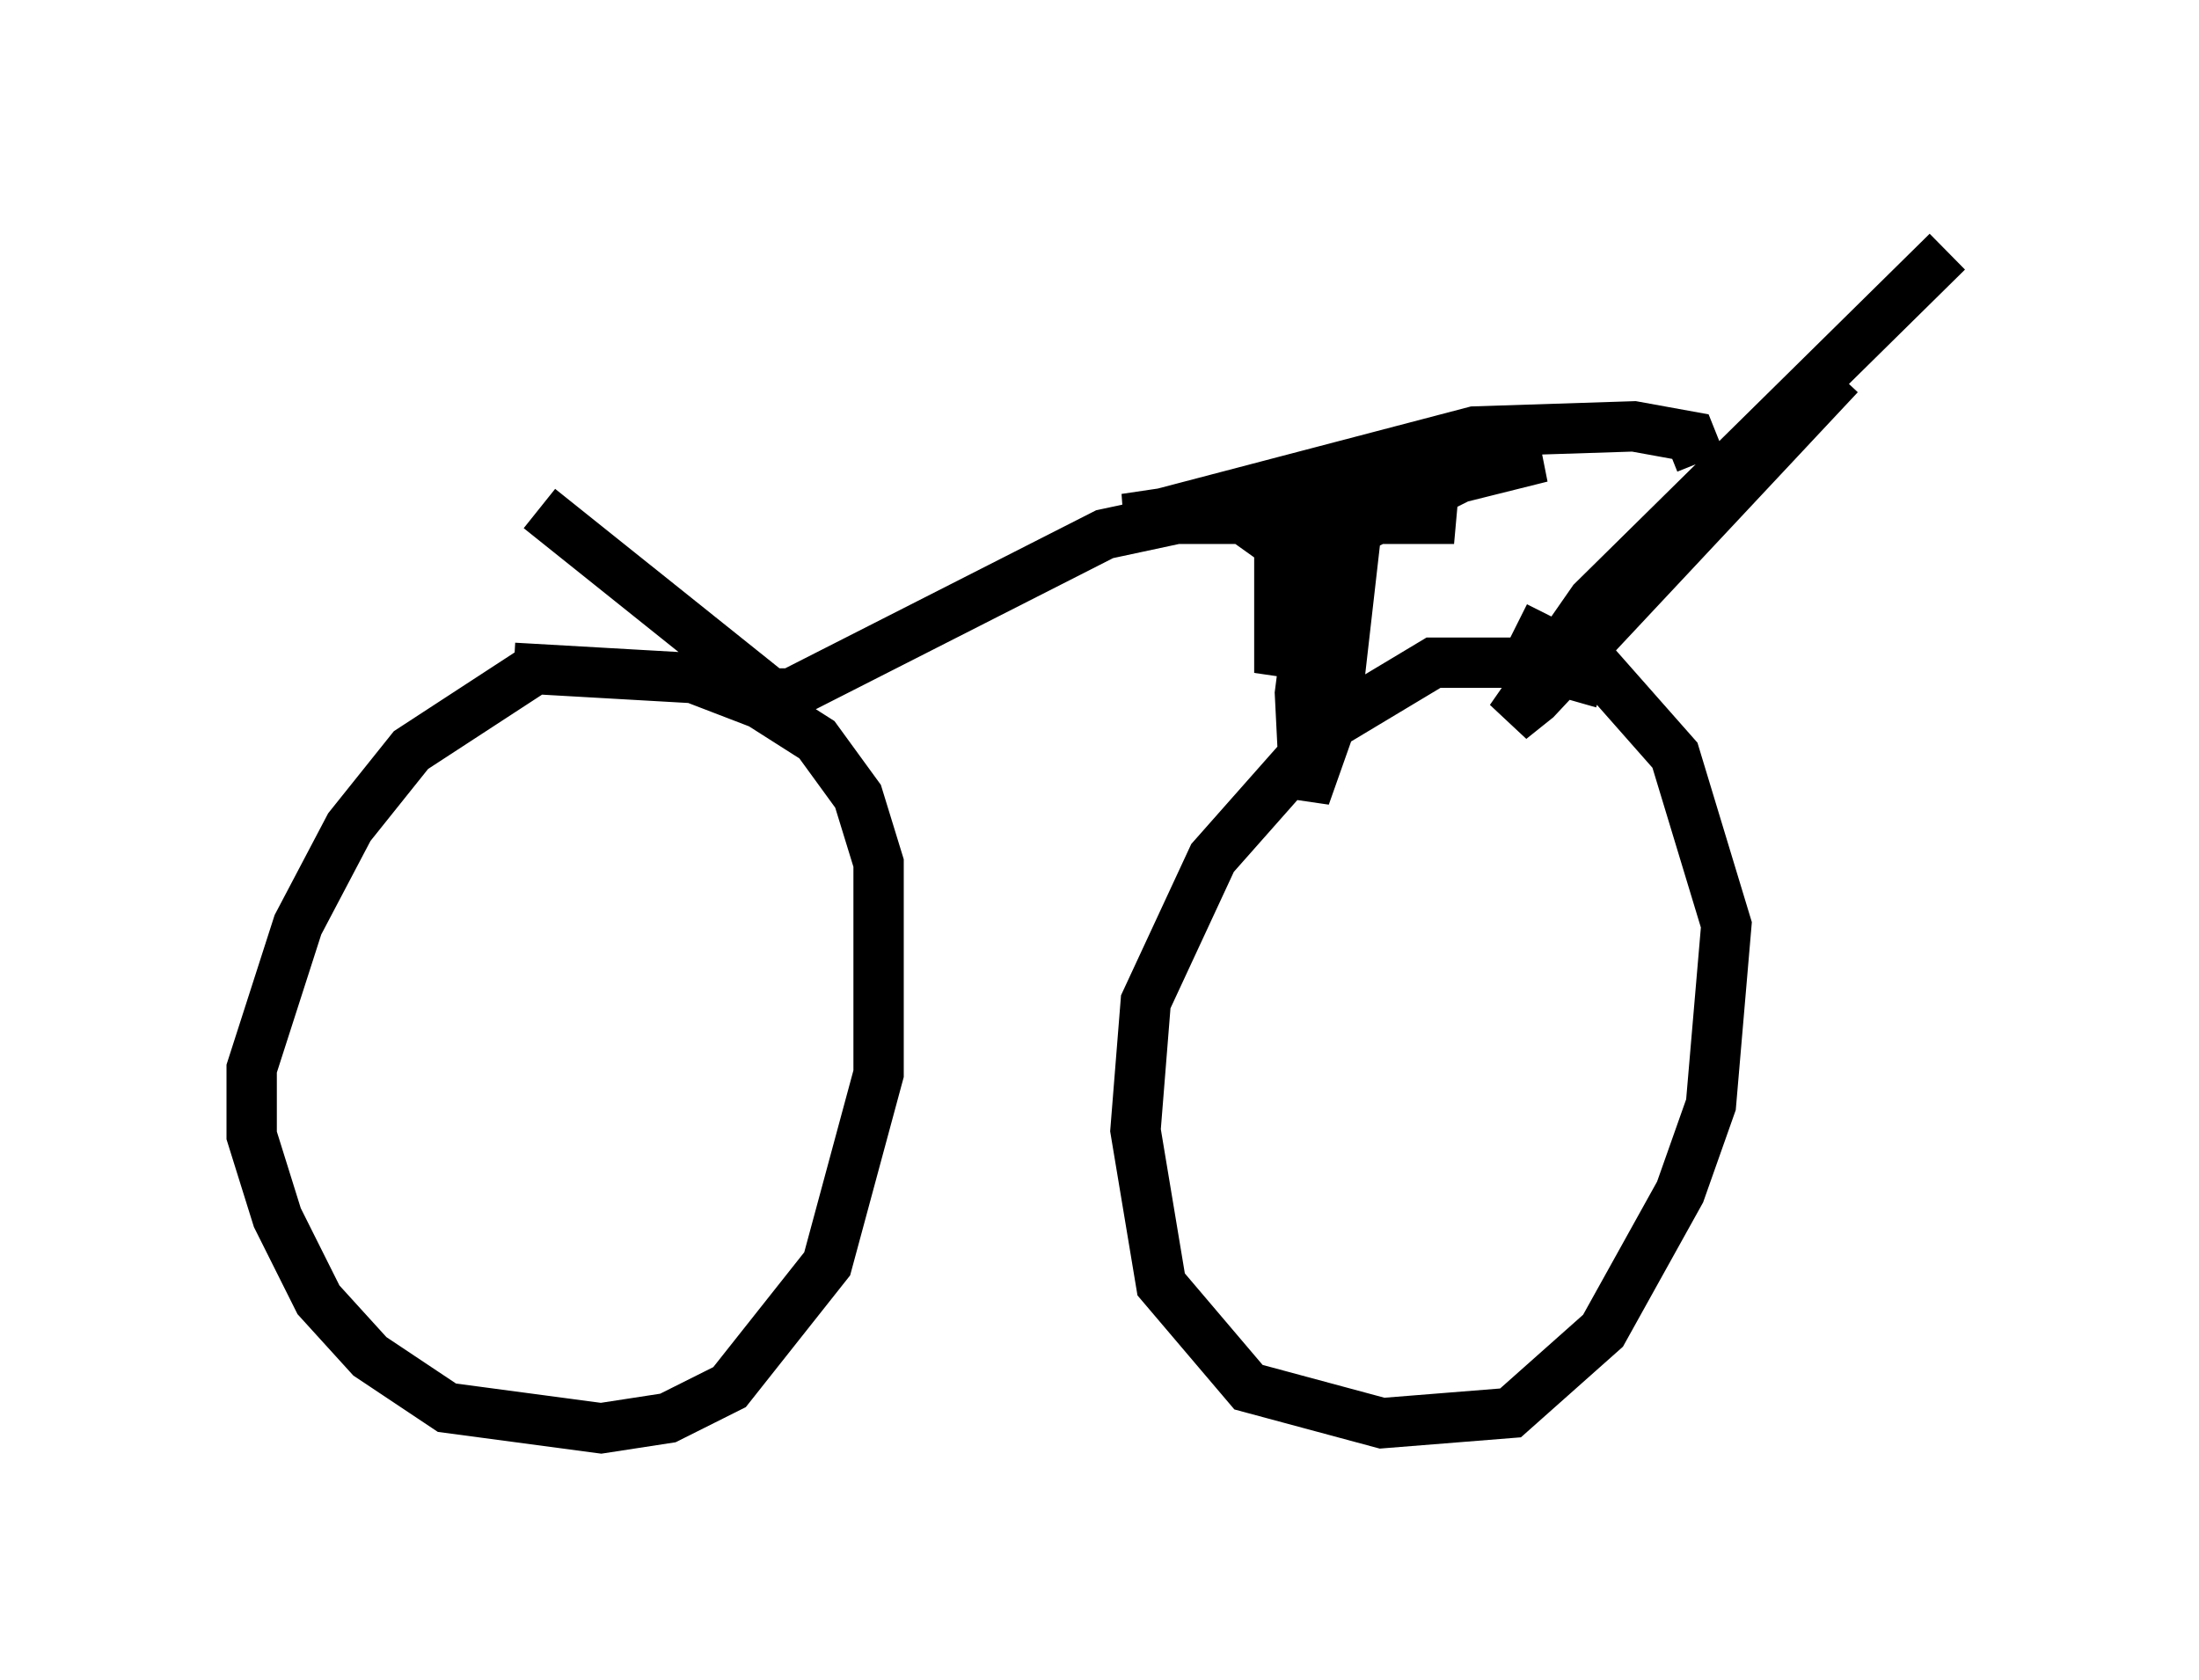 <?xml version="1.0" encoding="utf-8" ?>
<svg baseProfile="full" height="33.377" version="1.1" width="43.688" xmlns="http://www.w3.org/2000/svg" xmlns:ev="http://www.w3.org/2001/xml-events" xmlns:xlink="http://www.w3.org/1999/xlink"><defs /><rect fill="white" height="33.377" width="43.688" x="0" y="0" /><path d="M13.167, 13.269 m-2.654, 0.102 l-2.348, 1.531 -1.225, 1.531 l-1.021, 1.94 -0.919, 2.858 l0.0, 1.327 0.51, 1.633 l0.817, 1.633 1.021, 1.123 l1.531, 1.021 3.063, 0.408 l1.327, -0.204 1.225, -0.613 l1.94, -2.45 1.021, -3.777 l0.0, -4.185 -0.408, -1.327 l-0.817, -1.123 -1.123, -0.715 l-1.327, -0.51 -3.573, -0.204 m21.642, 0.306 l-1.429, -0.408 -1.94, 0.0 l-2.042, 1.225 -2.348, 2.654 l-1.327, 2.858 -0.204, 2.552 l0.51, 3.063 1.735, 2.042 l2.654, 0.715 2.552, -0.204 l1.838, -1.633 1.531, -2.756 l0.613, -1.735 0.306, -3.573 l-1.021, -3.369 -1.531, -1.735 l-1.633, -0.817 m6.431, -5.002 l-6.023, 6.431 -0.51, 0.408 l1.633, -2.348 7.044, -6.942 m-4.9, 4.185 l-0.204, -0.51 -1.123, -0.204 l-3.165, 0.102 -6.227, 1.633 l4.696, -0.102 1.123, 0.204 l-6.533, 0.0 8.269, -1.225 l-1.633, 0.408 -2.042, 1.021 l-0.408, 3.573 -0.613, 1.735 l-0.102, -2.042 0.408, -3.165 l-0.817, 2.756 0.0, -2.552 l-0.715, -0.51 -1.327, 0.0 l-1.429, 0.306 -6.227, 3.165 l-0.408, 0.0 -4.594, -3.675 " fill="none" stroke="black" stroke-width="1" /></svg>